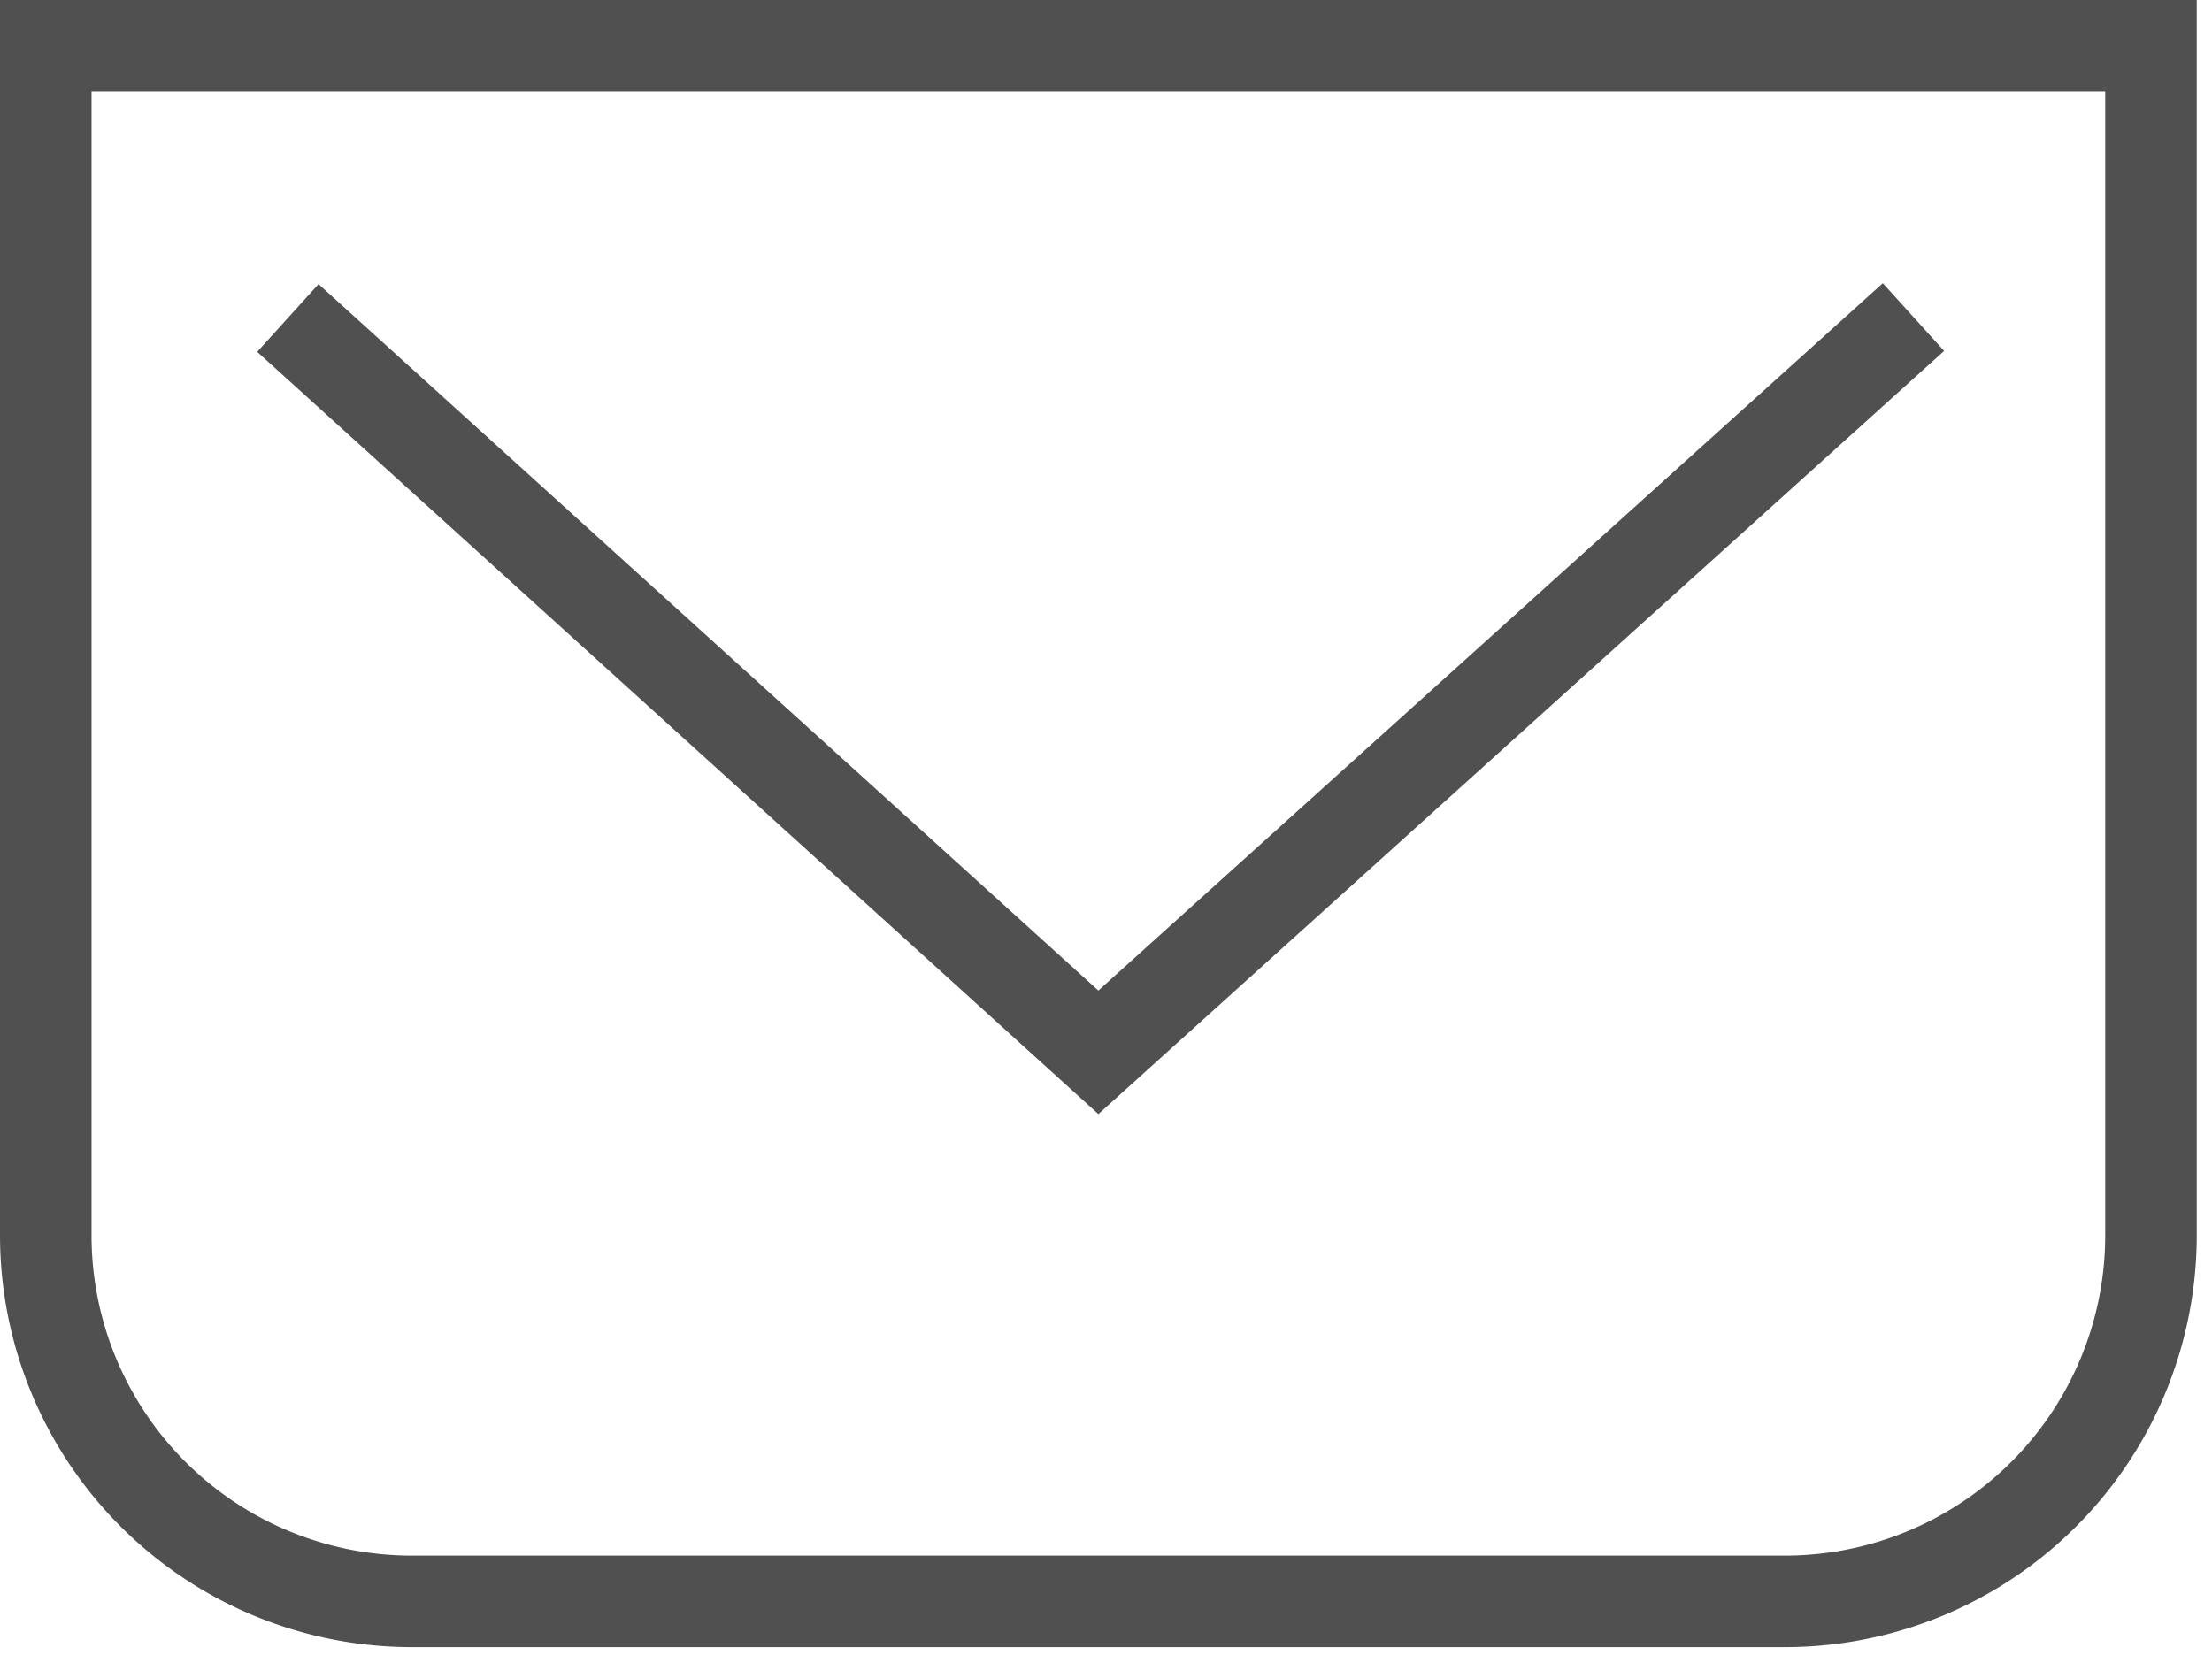 <svg width="29" height="22" xmlns="http://www.w3.org/2000/svg">
    <g fill="#505050" fill-rule="nonzero">
        <path d="M0 0v16.2a5.4 5.4 0 0 0 5.4 5.4h18a5.4 5.4 0 0 0 5.4-5.4V0H0zm27.6 16.2a4.2 4.2 0 0 1-4.2 4.2h-18a4.2 4.2 0 0 1-4.2-4.2v-15h26.4v15z"/>
        <path d="m25.488 4.602-.804-.888L14.4 12.99 4.176 3.726l-.804.888L14.4 14.61z"/>
    </g>
</svg>
